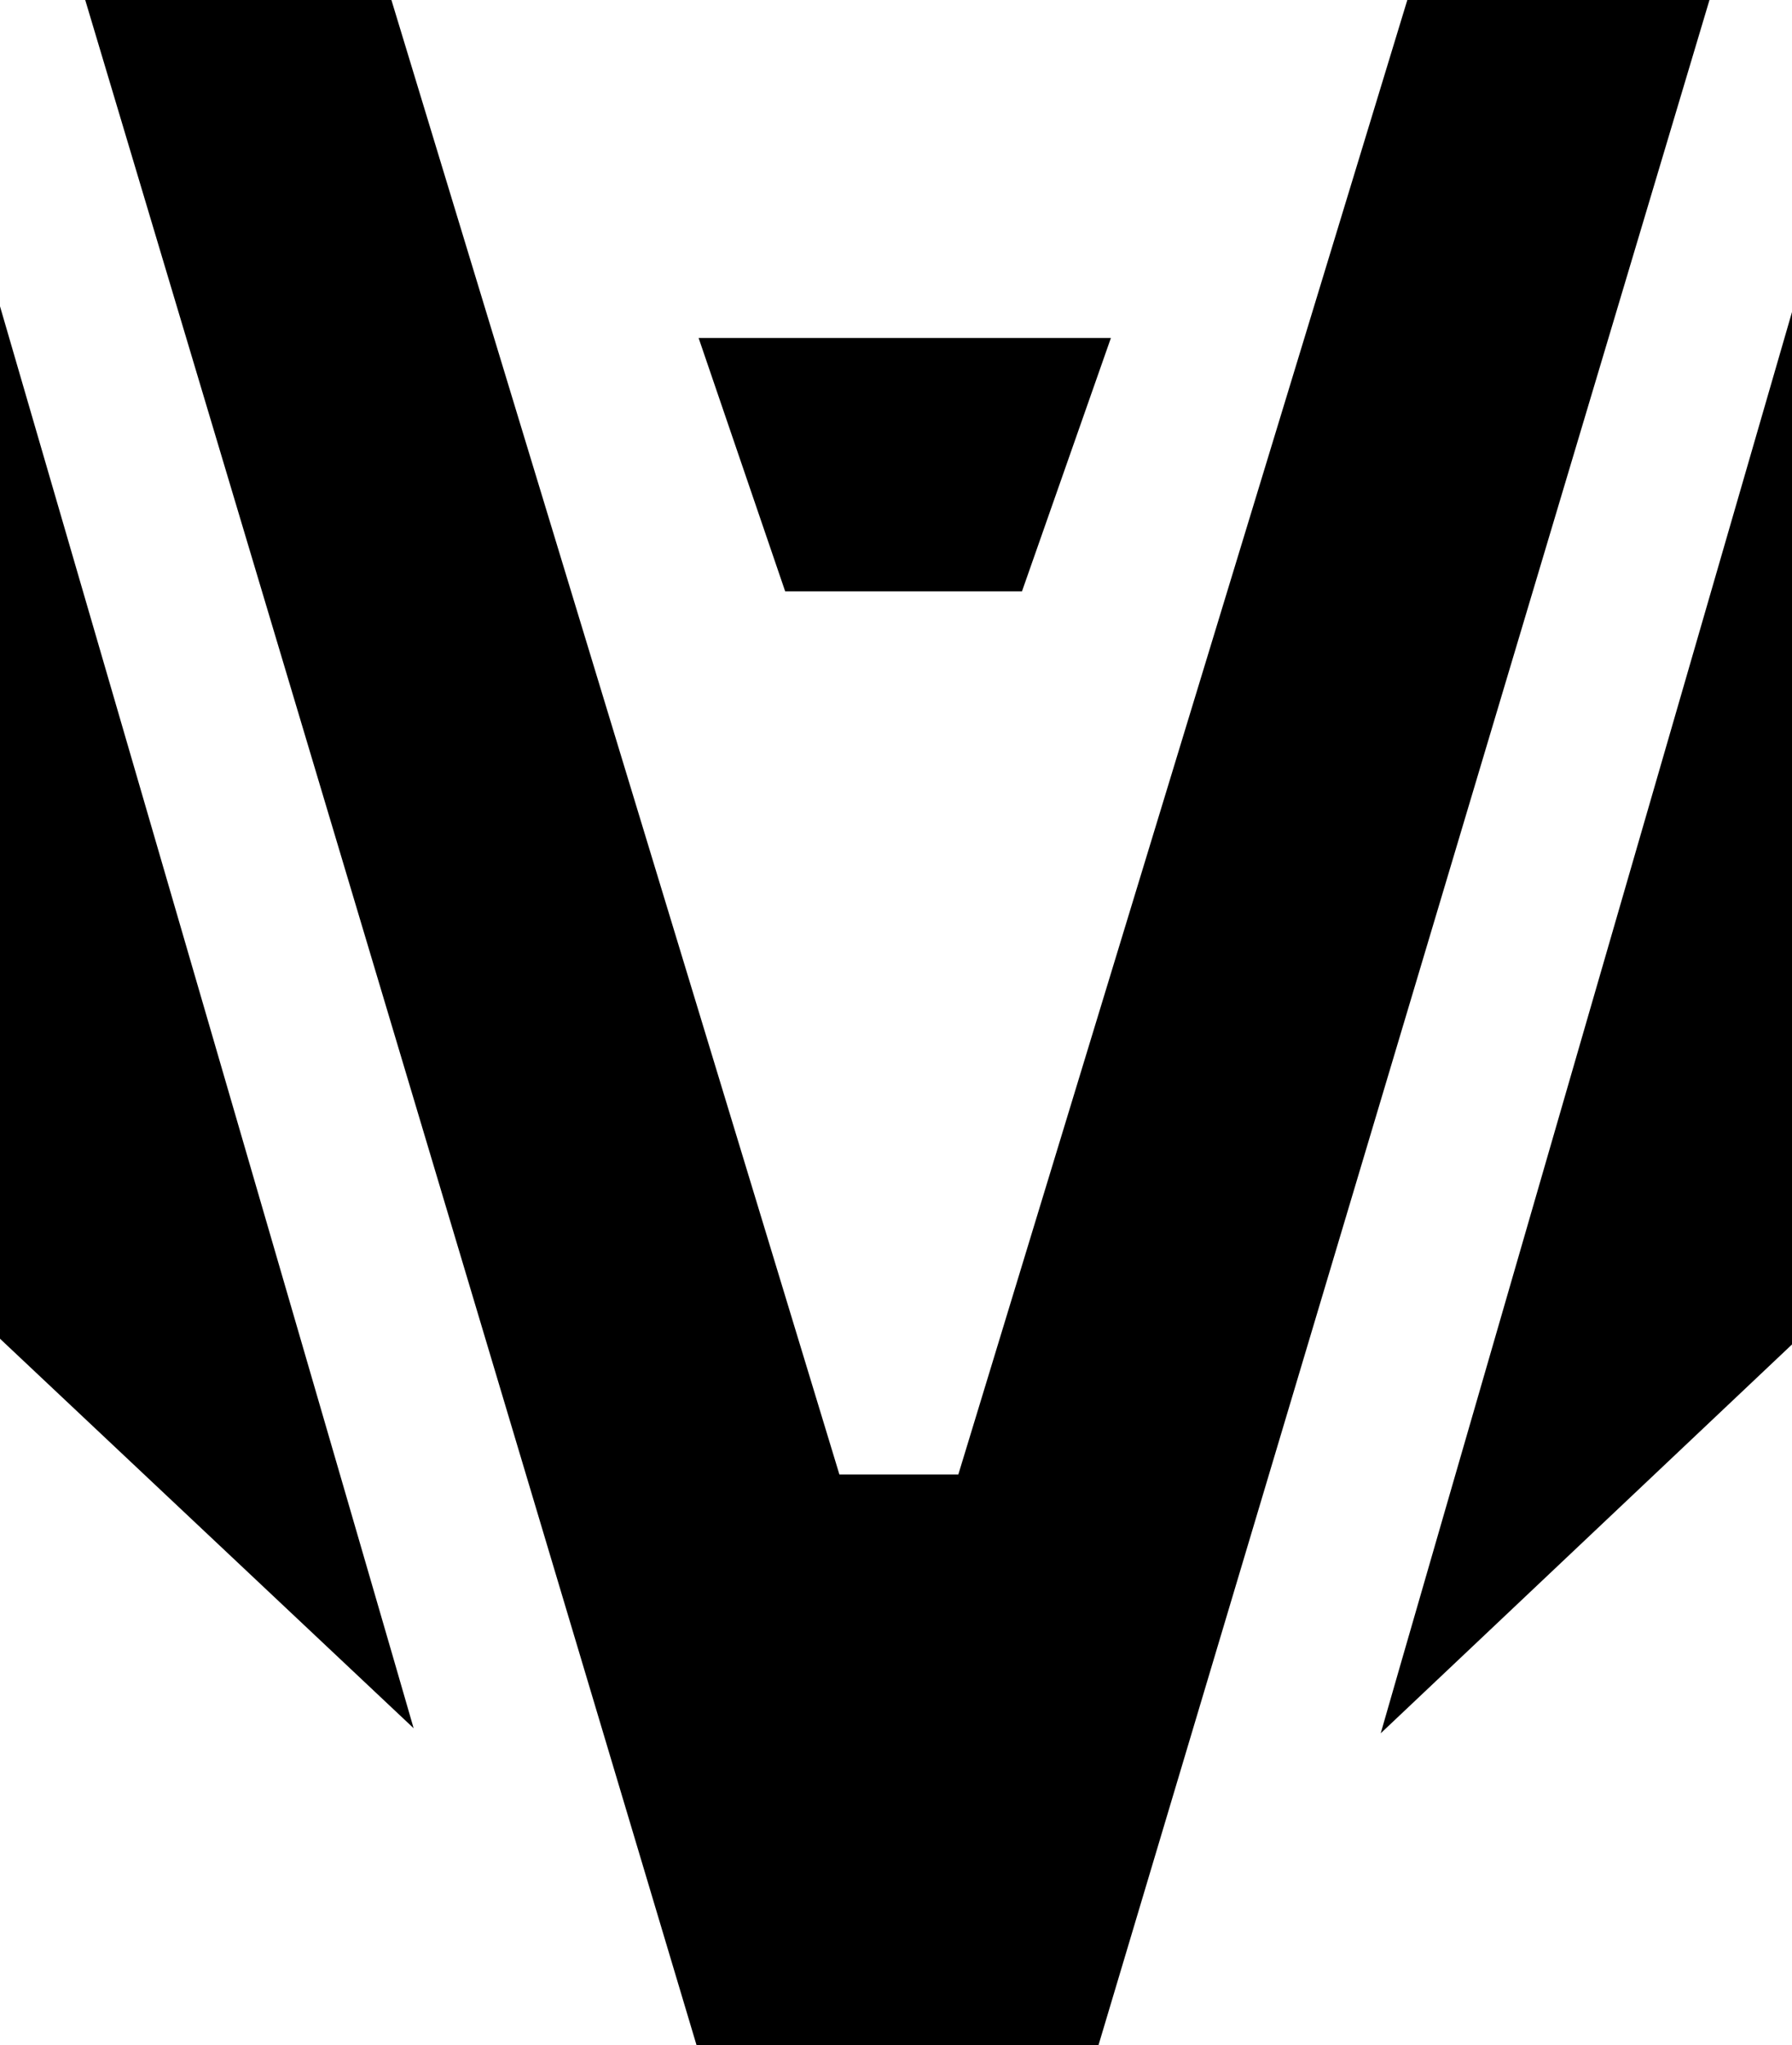 <?xml version="1.0" encoding="utf-8"?>
<!-- Generator: Adobe Illustrator 24.1.2, SVG Export Plug-In . SVG Version: 6.00 Build 0)  -->
<svg version="1.1" xmlns="http://www.w3.org/2000/svg" xmlns:xlink="http://www.w3.org/1999/xlink" x="0px" y="0px"
	 viewBox="0 0 532 607" style="enable-background:new 0 0 532 607;" xml:space="preserve">
<style type="text/css">
	.st0{display:none;}
	.st1{display:inline;fill:#1A1A51;}
	.st2{display:inline;opacity:0.28;fill:#1A1A51;}
	.st3{display:inline;fill:none;stroke:#1A1A51;stroke-width:20;stroke-miterlimit:10;}
	.st4{display:inline;opacity:0.1;}
</style>
<g id="Layer_6">
	<path d="M122.8,512.9C120.6,505,0,90.9,0,90.9v306.4"/>
	<path d="M409.9,514.4C412.1,506.4,532,92.6,532,92.6V399"/>
	<polyline points="25.3,0 206.8,607 326.1,607 507.5,0 417.8,0 284.5,437.6 249.2,437.6 116.2,0 	"/>
</g>
<g id="Layer_7">
	<polyline points="207.4,100.3 233.1,175.5 303.4,175.5 329.8,100.3 	"/>
</g>
<g id="Layer_1" class="st0">
	<path class="st1" d="M26,0c29.7,0,59.4,0,90,0c4,13.2,7.9,26.4,12,40c2.6,8.5,5.2,17,7.8,25.6c1.2,4,2.4,7.9,3.6,11.9
		c0.3,1,0.6,1.9,0.9,2.9c6.1,20.1,12.2,40.1,18.3,60.2c0.6,2.1,1.3,4.2,1.9,6.2c4.9,16.3,9.8,32.5,14.6,48.8
		c3.3,11.1,6.6,22.1,10.1,33.1c3.9,12.5,7.7,25,11.5,37.5c0.4,1.2,0.7,2.3,1.1,3.5c7,23,13.9,46,20.8,69
		c6.6,21.8,13.1,43.5,19.8,65.3c1,3.1,1.9,6.3,2.9,9.4c0.5,1.7,1.1,3.5,1.6,5.2c0.8,2.8,1.7,5.6,2.5,8.4c0.4,1.3,0.4,1.3,0.8,2.6
		c0.2,0.8,0.5,1.6,0.7,2.4c0.2,0.7,0.4,1.4,0.6,2.1c0.5,1.8,0.5,1.8,0.5,3.8c11.9,0,23.8,0,36,0c0.7-3,1.3-5.9,2-9
		c0.6-2.2,1.3-4.5,1.9-6.7c0.4-1.3,0.8-2.5,1.1-3.8c0.4-1.4,0.8-2.7,1.2-4.1c0.4-1.4,0.9-2.9,1.3-4.3c1.2-3.9,2.3-7.8,3.5-11.7
		c1.2-4.1,2.5-8.2,3.7-12.3c2.6-8.4,5.1-16.9,7.7-25.3c1.4-4.6,2.8-9.1,4.1-13.7c5.6-18.4,11.1-36.7,16.7-55.1
		c3.5-11.5,7-23.1,10.5-34.6c0.4-1.4,0.9-2.8,1.3-4.3c5-16.3,9.9-32.7,14.8-49.1c7.4-24.7,14.9-49.3,22.4-74
		c4.5-14.7,8.9-29.3,13.4-44c0.7-2.2,1.4-4.5,2-6.7c3.1-10.1,6.1-20.2,9.2-30.3c1.6-5.3,3.2-10.5,4.8-15.8c1.3-4.4,2.6-8.7,4-13.1
		c0.7-2.2,1.4-4.5,2-6.7c0.5-1.5,0.5-1.5,0.9-3.1c0.3-0.9,0.6-1.9,0.9-2.9c0.4-1.2,0.4-1.2,0.8-2.5c0.5-1.7,1.1-3.4,1.7-5.1
		c29.7,0,59.4,0,90,0c-10.7,36.4-10.7,36.4-15.8,52.9c-2.8,9-5.5,18.1-8.2,27.1c-3.4,11.2-6.7,22.4-10.2,33.6
		c-4.4,14.1-8.6,28.2-12.8,42.4c-0.2,0.8-0.5,1.6-0.7,2.5c-6,20.2-12,40.3-17.6,60.6c-2.3,8.3-4.7,16.6-7.3,24.9
		c-3.6,11.4-6.9,22.8-10.3,34.3c-7.6,26.2-15.3,52.4-23.1,78.7c-1.3,4.4-2.6,8.7-3.9,13.1c-0.3,0.9-0.5,1.7-0.8,2.6
		c-4.4,15-8.8,30.1-13.2,45.2c-3.3,11.2-6.6,22.4-9.9,33.6c-5.7,19.1-11.3,38.3-16.9,57.4c-1.9,6.3-3.7,12.7-5.6,19
		c-1,3.5-2.1,7-3.1,10.6c-0.4,1.3-0.4,1.3-0.8,2.6c-2.8,9.5-5.6,19-8.3,28.6c-1.2,4.2-2.4,8.4-3.7,12.6c-0.5,1.8-1.1,3.7-1.6,5.5
		c-0.7,2.4-1.4,4.9-2.1,7.3c-0.2,0.7-0.4,1.4-0.6,2.1c-1.1,3.6-2.1,6.4-4.7,9.1c-2.6,0.5-2.6,0.5-5.9,0.6c-1.2,0-2.4,0-3.7,0.1
		c-1.3,0-2.7,0-4,0c-1.4,0-2.8,0-4.2,0.1c-3.8,0.1-7.6,0.1-11.4,0.1c-3.1,0-6.3,0.1-9.4,0.1c-26.8,0.3-53.6-0.1-80.4-0.9
		c-3.6-7.3-5.8-14.8-8-22.6c-0.4-1.4-0.8-2.7-1.2-4.1c-0.6-2.2-1.2-4.3-1.9-6.5c-2.2-7.7-4.4-15.3-6.7-23c-0.7-2.4-1.4-4.8-2.1-7.3
		c-1.2-4.2-2.5-8.4-3.7-12.6c-0.8-2.7-1.6-5.4-2.4-8c-7.5-25.8-15.1-51.6-22.7-77.3c-1-3.5-2-6.9-3.1-10.4c-0.2-0.7-0.4-1.4-0.6-2.1
		c-5.8-19.9-11.7-39.8-17.5-59.6c-0.9-3-1.8-6-2.6-9c-5.5-18.9-11.1-37.7-16.6-56.6c-0.2-0.6-0.4-1.3-0.6-2
		c-0.9-3.1-1.8-6.2-2.7-9.3c-0.3-1.2-0.7-2.3-1-3.5c-0.3-1.2-0.7-2.3-1-3.5c-5.8-19.7-11.6-39.5-17.4-59.2
		c-2.4-8.2-4.9-16.5-7.3-24.7c-0.2-0.7-0.4-1.4-0.6-2.1c-2.3-7.7-4.5-15.5-6.8-23.2c-7.3-25.4-14.9-50.6-22.6-75.9
		c-1.8-5.9-3.6-11.8-5.3-17.6c-4.5-15.1-9.1-30.1-13.7-45.2c-0.5-1.7-0.5-1.7-1-3.4c-1.7-5.5-3.4-11-5.1-16.5c-0.6-2-1.2-4-1.8-6
		c-0.3-0.9-0.6-1.8-0.9-2.8c-0.3-0.8-0.5-1.7-0.8-2.6c-0.2-0.7-0.5-1.5-0.7-2.2C26.9,4.8,26.5,2.4,26,0z"/>
	<path class="st2" d="M531,96c0.3,0,0.7,0,1,0c0.3,38,0.5,76.1,0.6,114.1c0,4.5,0,9,0,13.5c0,0.9,0,1.8,0,2.7
		c0.1,14.5,0.1,28.9,0.3,43.4c0.1,14.9,0.2,29.7,0.2,44.6c0,9.2,0.1,18.3,0.2,27.5c0.1,6.3,0.1,12.6,0.1,18.9c0,3.6,0,7.2,0.1,10.9
		c0.4,22.9,0.4,22.9-4,28.6c-2.8,2.9-6,4.9-9.4,6.9c-1.5,1.4-2.9,2.8-4.3,4.3c-2.4,2.4-4.8,4.7-7.4,6.9c-4.7,4.1-9,8.4-13.3,12.8
		c-8.4,8.6-8.4,8.6-12.9,12.4c-5,4.3-9.5,8.9-14.1,13.6c-9.5,9.6-9.5,9.6-14,13.5c-5.1,4.4-9.8,9.2-14.5,14
		c-5.5,5.5-10.9,11-16.8,16c-2.9,2.5-5.4,5.2-8,8C413,510,413,510,411,510c0.6-5.7,1.7-10.9,3.4-16.3c0.4-1.2,0.4-1.2,0.8-2.5
		c0.6-1.8,1.1-3.6,1.7-5.4c1.6-5.1,3.1-10.2,4.7-15.3c0.3-1.1,0.7-2.2,1-3.4c4.5-14.9,8.9-29.8,13.3-44.7c2-6.9,4.1-13.9,6.1-20.8
		c0.2-0.7,0.4-1.5,0.7-2.2c3.3-11,6.5-22,9.9-33.1c9.4-31,18.1-62.2,26.9-93.4c0.2-0.7,0.4-1.3,0.6-2c2-7.1,4-14.2,6-21.3
		c3.2-11.2,6.3-22.3,9.6-33.4c2.5-8.7,5-17.4,7.3-26.1C511.4,158.4,520.6,127,531,96z"/>
	<path class="st2" d="M0,96c2,3,2.9,5.3,4,8.7c0.4,1.1,0.7,2.3,1.1,3.5c0.4,1.2,0.8,2.5,1.2,3.7c0.2,0.6,0.4,1.3,0.6,1.9
		c3.6,11.3,7,22.7,10.1,34.2c0.3,1.1,0.6,2.2,0.9,3.3c0.3,1.2,0.6,2.4,1,3.6c0.3,1.2,0.7,2.5,1,3.7c0.6,2.3,1.3,4.7,1.9,7
		c2.1,7.6,4.3,15.3,6.5,22.9c3.1,10.6,6.1,21.2,9.1,31.8c5.9,21.1,11.8,42.2,17.8,63.3c0.6,2.1,1.2,4.3,1.8,6.4
		c2.1,7.4,4.2,14.7,6.3,22.1c1.1,3.9,2.2,7.7,3.3,11.6c0.9,3.1,1.8,6.2,2.7,9.3c0.3,1.1,0.6,2.2,0.9,3.3c2.2,7.8,4.6,15.5,7,23.2
		c3.6,11.5,7.1,23.1,10.4,34.7c4.5,15.4,9,30.8,13.6,46.2c3.9,12.9,7.7,25.9,11.5,38.8c1.3,4.5,2.6,8.9,4,13.4
		c0.3,0.9,0.6,1.9,0.9,2.8c0.5,1.8,1.1,3.5,1.6,5.3c1,3.1,1.8,5.8,1.8,9.1c-4.3-0.5-6.3-2.9-9-6c-0.5-1.5-0.5-1.5-1-3
		c-0.6-0.3-1.1-0.6-1.7-0.9c-3.1-1.6-5.2-3.9-7.6-6.3c-0.8-0.8-0.8-0.8-1.5-1.6c-1.6-1.6-3.2-3.3-4.9-4.9c-2.1-2.2-4.2-4.3-6.4-6.4
		c-0.5-0.5-1-1-1.6-1.6c-3.3-3.4-6.8-6.5-10.4-9.6c-4.6-4.1-8.9-8.6-13.2-13c-3.4-3.5-6.9-6.9-10.6-10c-5.8-5-11.2-10.6-16.6-16.1
		c-5.1-5.2-10.2-10.2-15.7-14.9c-3.2-2.8-6.1-5.8-9-8.8c-1.2-1.2-2.4-2.4-3.5-3.6c-0.5-0.5-1-1-1.5-1.6c-1.7-1.8-1.7-1.8-4.3-3
		c-3.9-4.3-3.1-8.9-3-14.5c0-1.2,0-2.5,0-3.7c0-3.4,0-6.8,0-10.2c0-3.7,0-7.4,0-11c0-6.4,0-12.7,0-19.1c0-9.2,0.1-18.4,0.1-27.6
		c0-14.9,0-29.9,0.1-44.8c0-14.5,0.1-29,0.1-43.6c0-0.9,0-1.8,0-2.7c0-4.5,0-9,0-13.5C-0.2,170.5-0.1,133.3,0,96z"/>
</g>
<g id="Layer_3" class="st0">
	<polygon class="st3" points="196.9,96.7 196.9,178.9 268.1,220 339.3,178.9 339.3,96.7 268.1,55.6 	"/>
	<polygon class="st1" points="311.7,163 311.7,112.6 268.1,87.4 224.5,112.6 224.5,163 268.1,188.2 	"/>
</g>
<g id="Layer_4">
</g>
<g id="Layer_5" class="st0">
	<line class="st3" x1="268.1" y1="55.6" x2="268.1" y2="137.8"/>
	<line class="st3" x1="196.9" y1="96.7" x2="268.1" y2="137.8"/>
	<line class="st3" x1="339.3" y1="96.7" x2="268.1" y2="137.8"/>
	<line class="st3" x1="196.9" y1="178.9" x2="268.1" y2="137.8"/>
	<line class="st3" x1="268.1" y1="220" x2="268.1" y2="137.8"/>
	<line class="st3" x1="339.3" y1="178.9" x2="268.1" y2="137.8"/>
</g>
<g id="Layer_2" class="st0">
	<path class="st4" d="M206.4,100.1c39.6,0,79.2,0,120,0c-1.3,5.8-2.6,11.2-4.5,16.8c-0.2,0.7-0.5,1.4-0.7,2.2
		c-0.8,2.3-1.6,4.6-2.3,6.9c-0.5,1.6-1.1,3.2-1.6,4.8c-0.8,2.4-1.6,4.8-2.4,7.3c-1.7,5.1-3.4,10.2-5.1,15.3
		c-0.4,1.2-0.8,2.5-1.2,3.8c-0.8,2.3-1.5,4.6-2.3,6.9c-0.3,1-0.7,2-1,3.1c-0.3,0.9-0.6,1.8-0.9,2.7c-0.9,2.2-0.9,2.2-2.9,5.2
		c-2.9,0.4-2.9,0.4-6.7,0.3c-0.7,0-1.4,0-2.1,0c-2.3,0-4.5,0-6.8,0c-1.6,0-3.1,0-4.7,0c-4.1,0-8.3,0-12.4-0.1c-4.2,0-8.4,0-12.6-0.1
		c-8.3,0-16.5-0.1-24.8-0.1c-2.5-5.3-4.7-10.7-6.5-16.3c-0.2-0.7-0.4-1.3-0.7-2c-0.7-2.1-1.4-4.2-2.1-6.3c-0.5-1.5-1-2.9-1.5-4.4
		c-0.7-2.2-1.5-4.4-2.2-6.7c-1.5-4.5-3-9-4.5-13.6c-0.4-1.1-0.7-2.2-1.1-3.3c-0.7-2-1.3-3.9-2-5.9c-0.3-0.9-0.6-1.8-0.9-2.7
		c-0.3-0.7-0.5-1.5-0.8-2.3C208.1,108,207.3,104,206.4,100.1z"/>
</g>
</svg>
